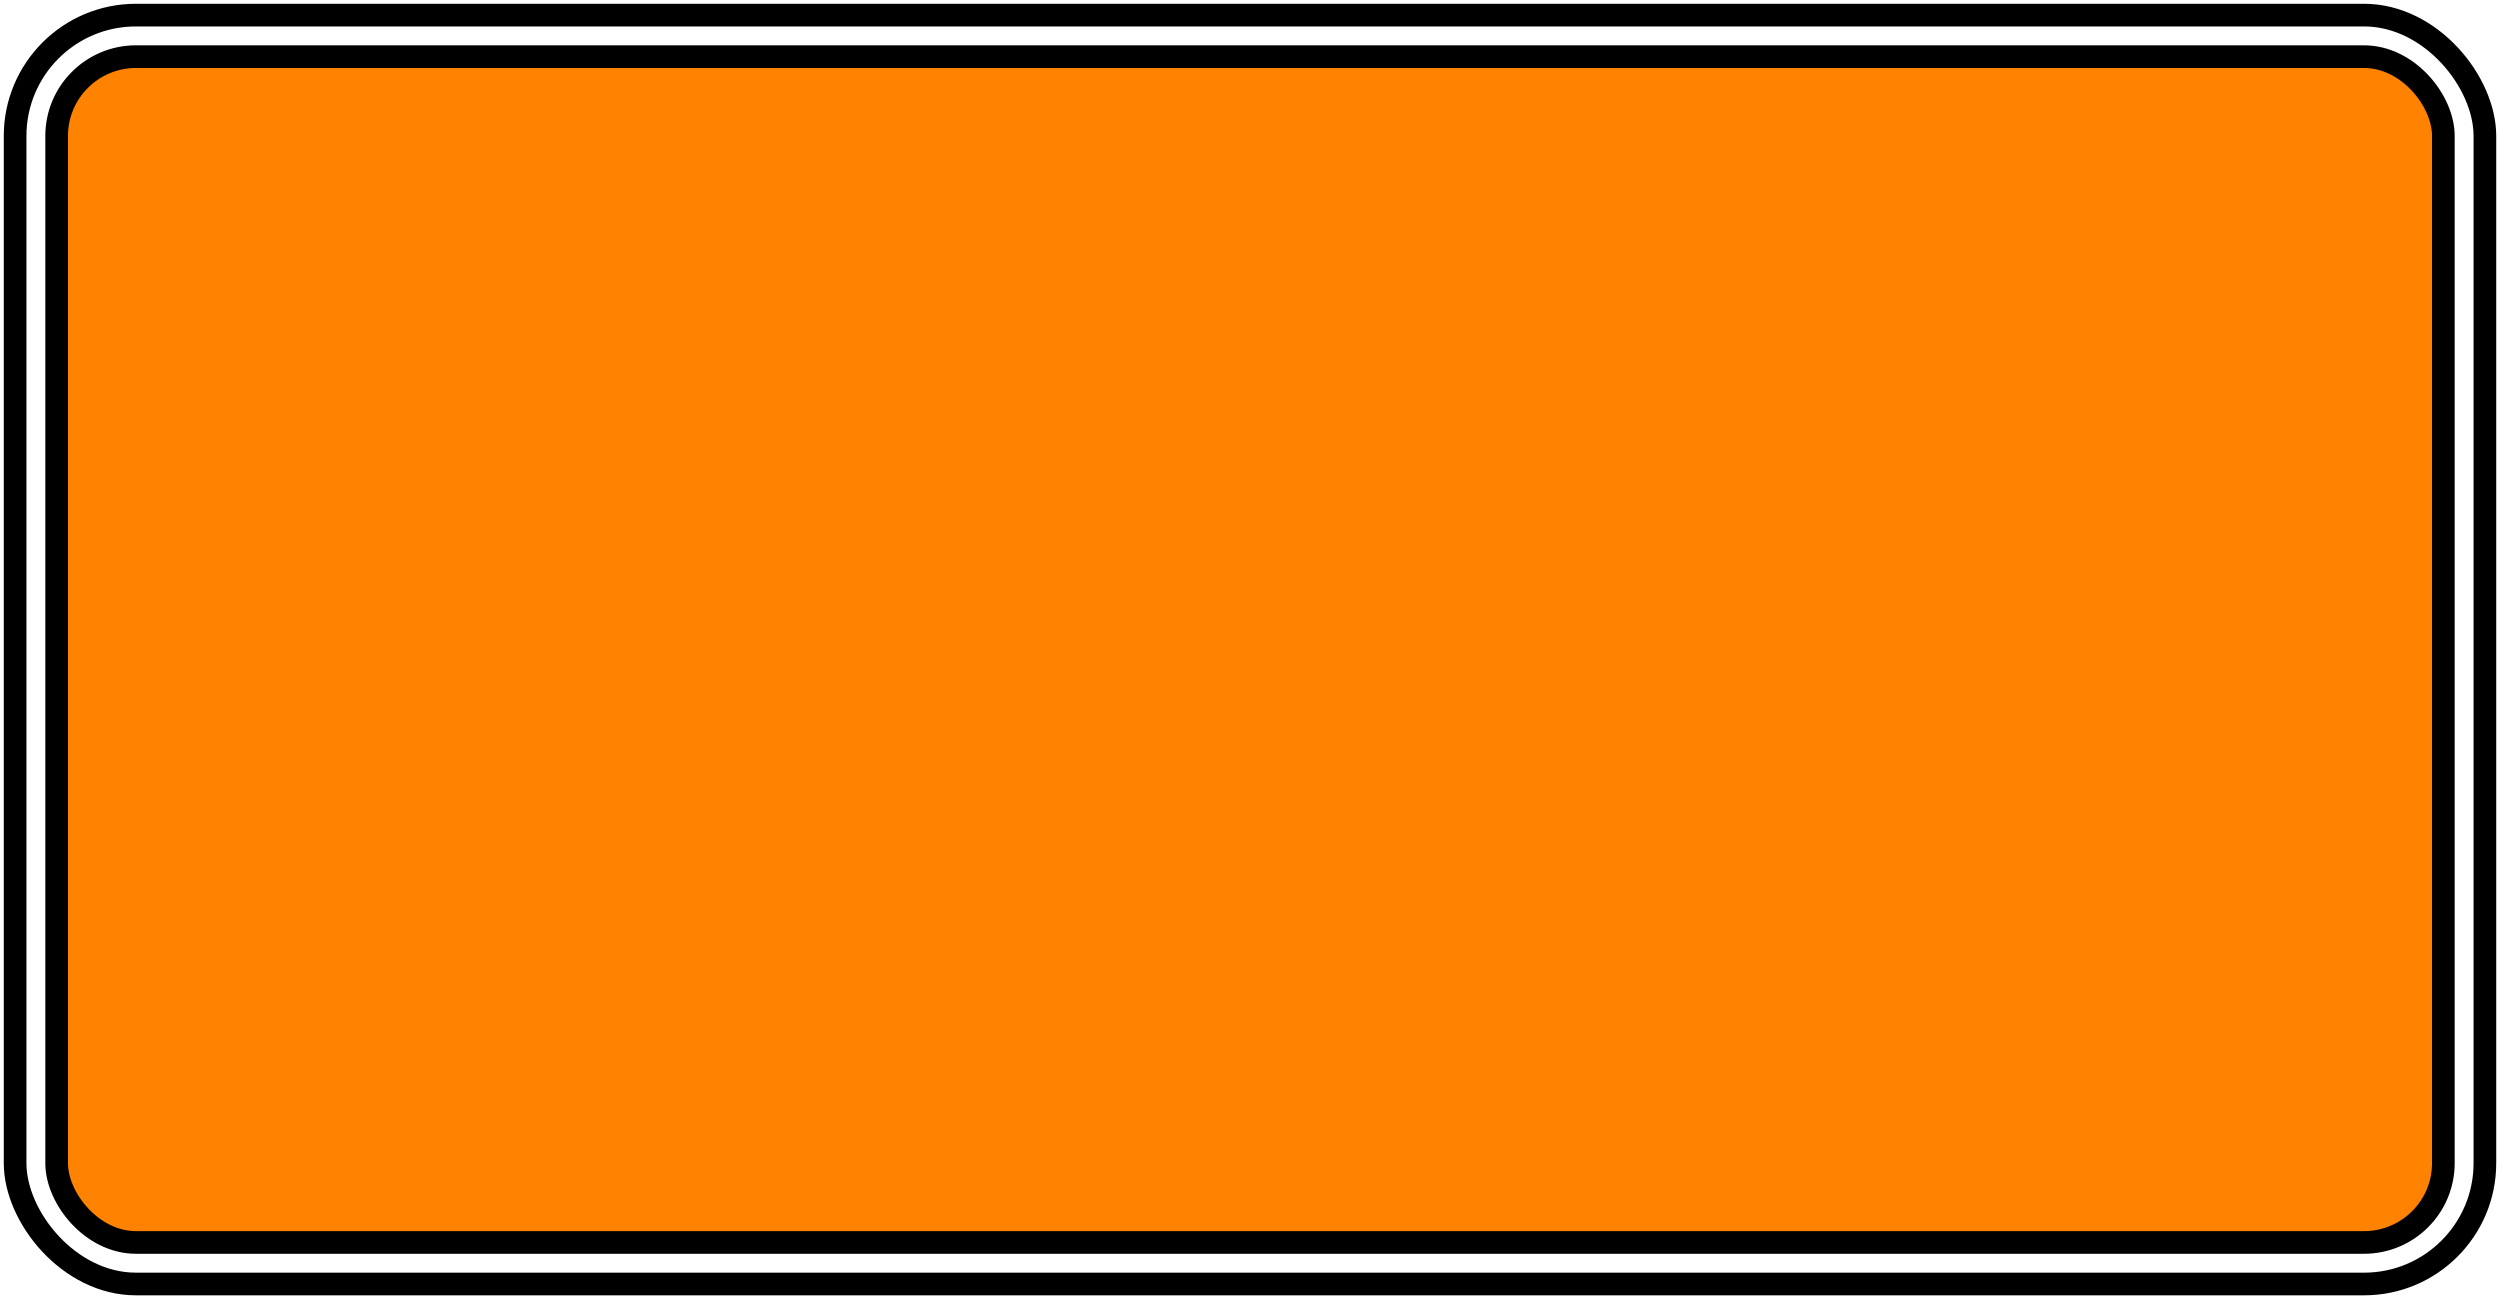 <svg width="331" height="172" viewBox="0 0 331 172" fill="none" xmlns="http://www.w3.org/2000/svg">
<rect x="2" y="2" width="327" height="168" rx="16" stroke="black" stroke-width="3"/>
<rect x="7.5" y="7.5" width="316" height="157" rx="10.5" fill="#FF8200"/>
<rect x="7.5" y="7.5" width="316" height="157" rx="10.5" stroke="black" stroke-width="3"/>
</svg>
